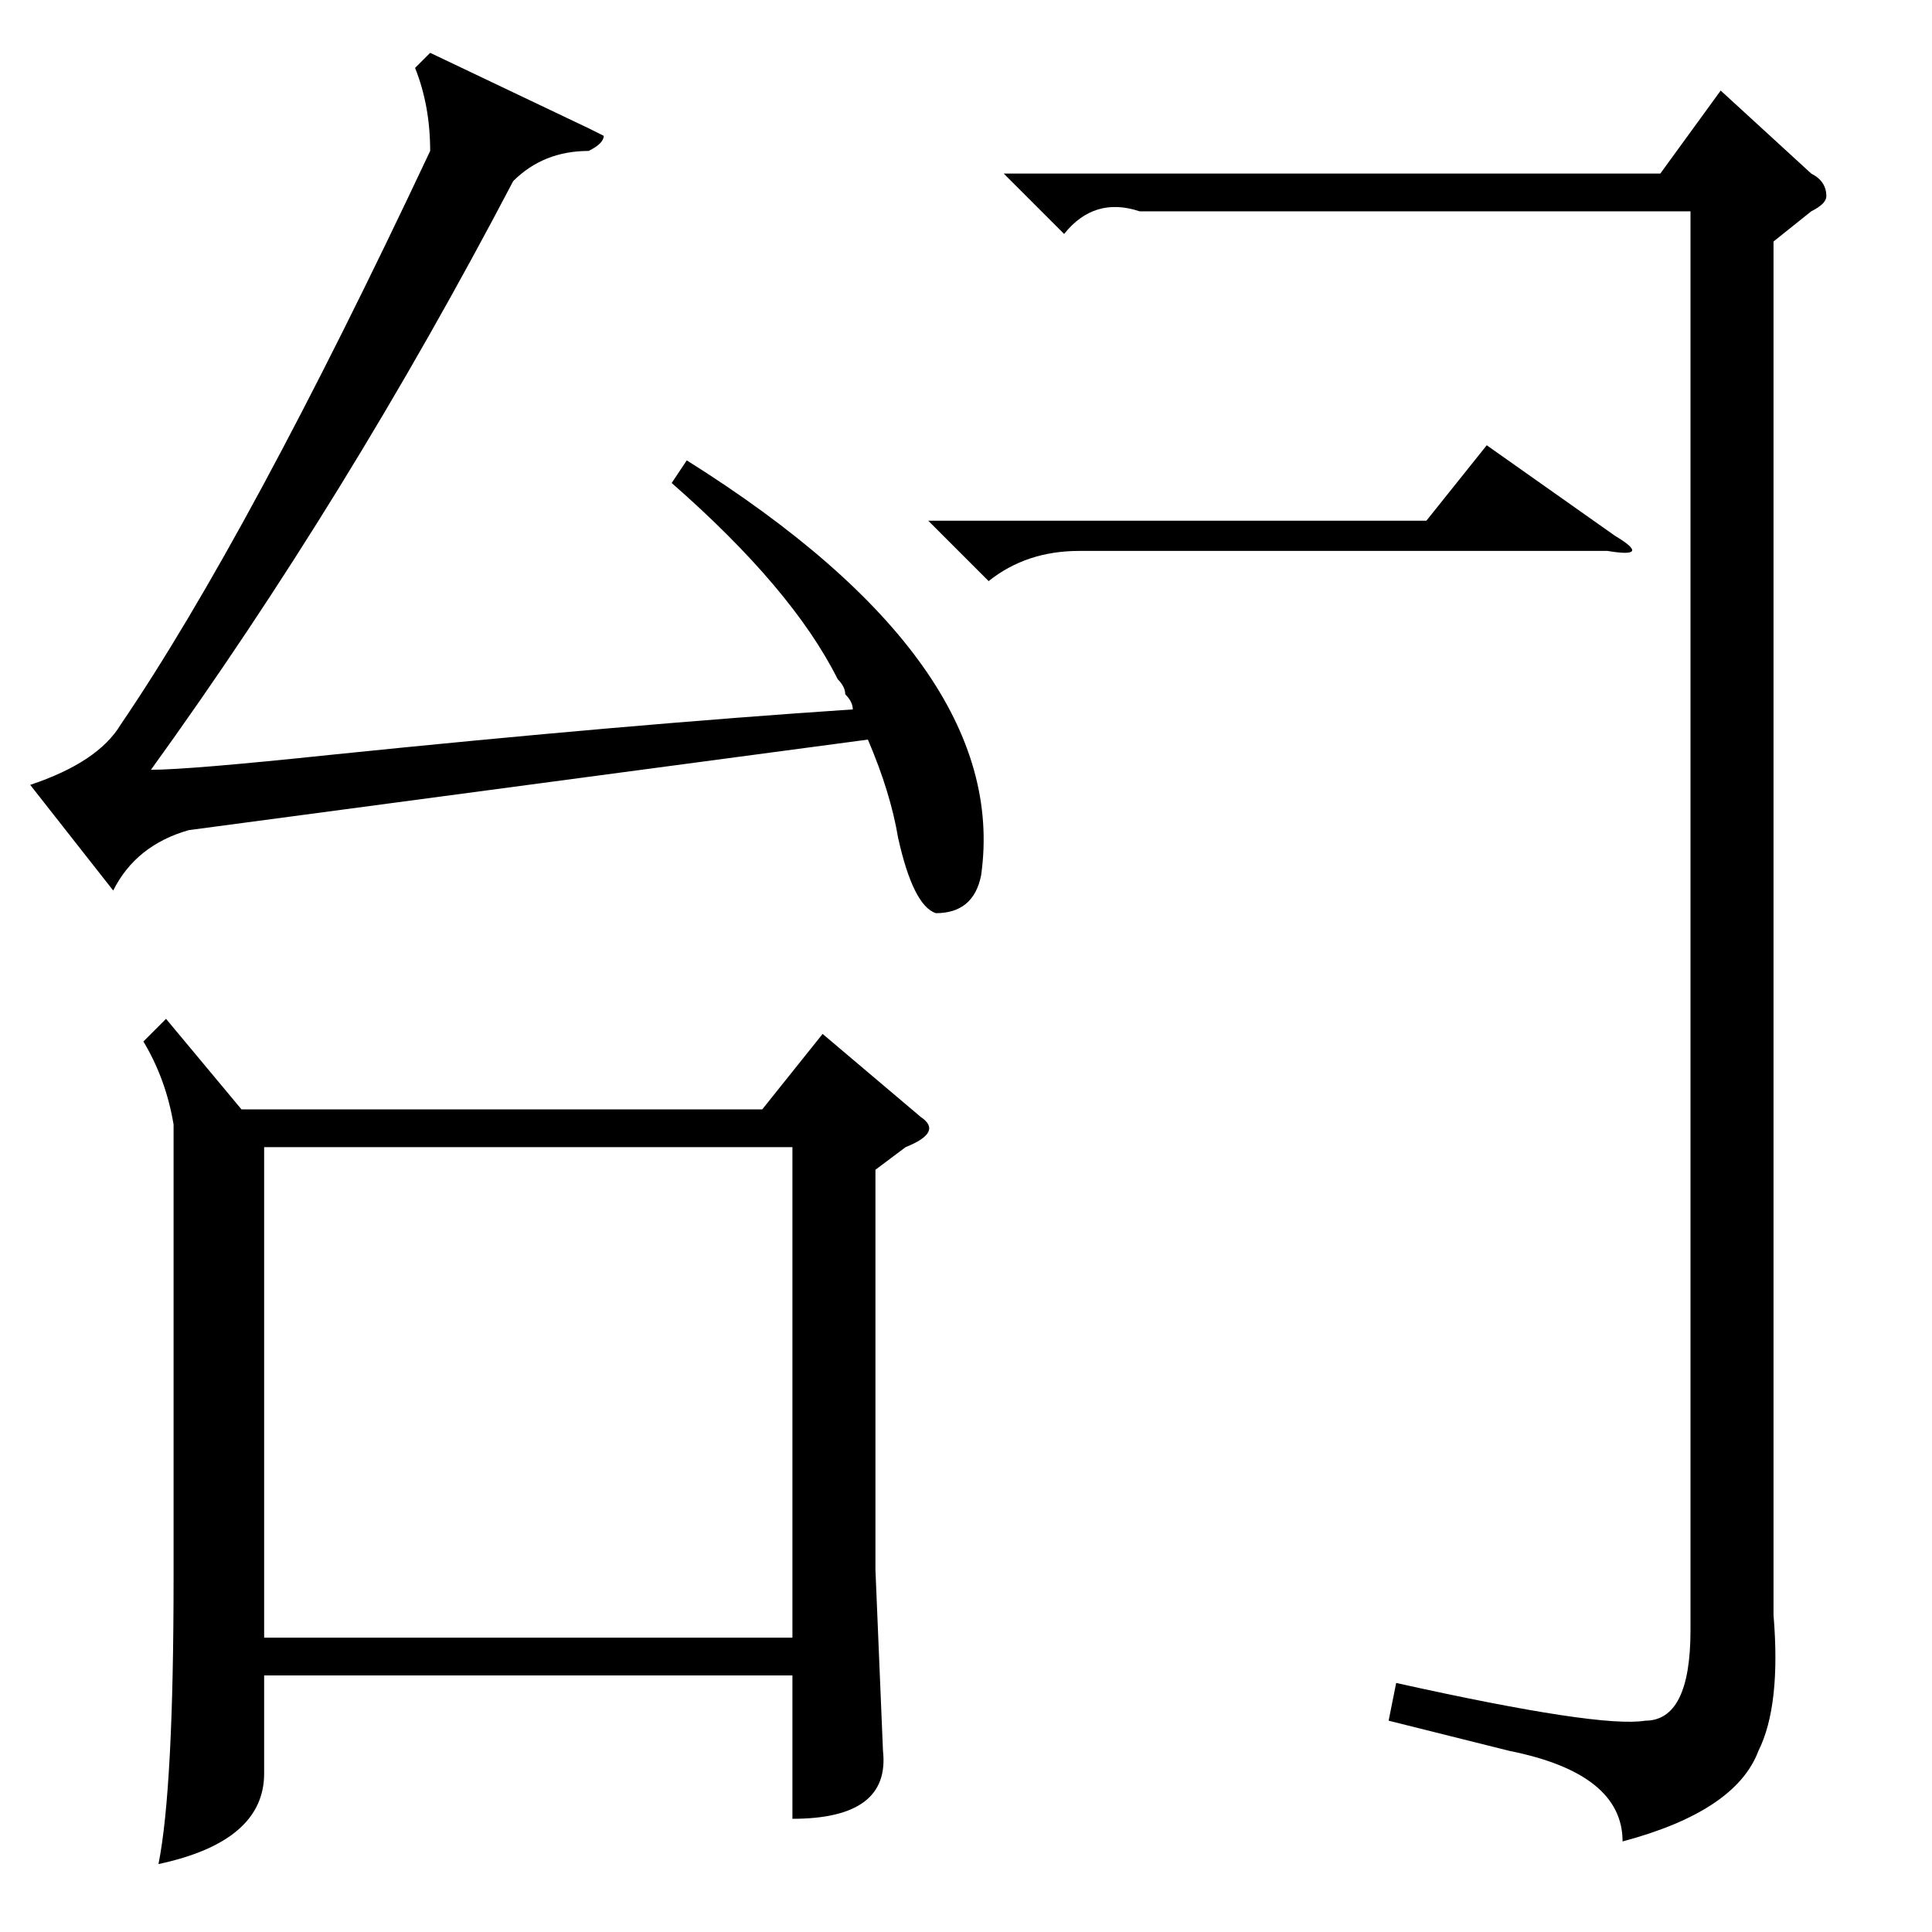 <?xml version="1.0" standalone="no"?>
<!DOCTYPE svg PUBLIC "-//W3C//DTD SVG 1.1//EN" "http://www.w3.org/Graphics/SVG/1.1/DTD/svg11.dtd" >
<svg xmlns="http://www.w3.org/2000/svg" xmlns:xlink="http://www.w3.org/1999/xlink" version="1.1" viewBox="0 -52 256 256">
  <g transform="matrix(1 0 0 -1 0 204)">
   <path fill="currentColor"
d="M22 121l10 -12h69l8 10l13 -11q3 -2 -2 -4l-4 -3v-53l1 -24q1 -9 -12 -9v19h-70v-13q0 -9 -14 -12q2 10 2 38v60q-1 6 -4 11zM35 39h70v65h-70v-65zM78 239l2 -1q0 -1 -2 -2q-6 0 -10 -4q-22 -42 -48 -78q5 0 24 2q39 4 69 6q0 1 -1 2q0 1 -1 2q-6 12 -22 26l2 3
q43 -27 39 -55q-1 -5 -6 -5q-3 1 -5 10q-1 6 -4 13l-90 -12q-7 -2 -10 -8l-11 14q9 3 12 8q17 25 41 76q0 6 -2 11l2 2zM235 224v-182q1 -12 -2 -18q-3 -8 -18 -12q0 9 -15 12l-16 4l1 5q27 -6 33 -5q6 0 6 12v188h-73q-6 2 -10 -3l-8 8h87l8 11l12 -11q2 -1 2 -3
q0 -1 -2 -2zM123 187h66l8 10l17 -12q5 -3 -1 -2h-70q-7 0 -12 -4z" />
  </g>

</svg>
